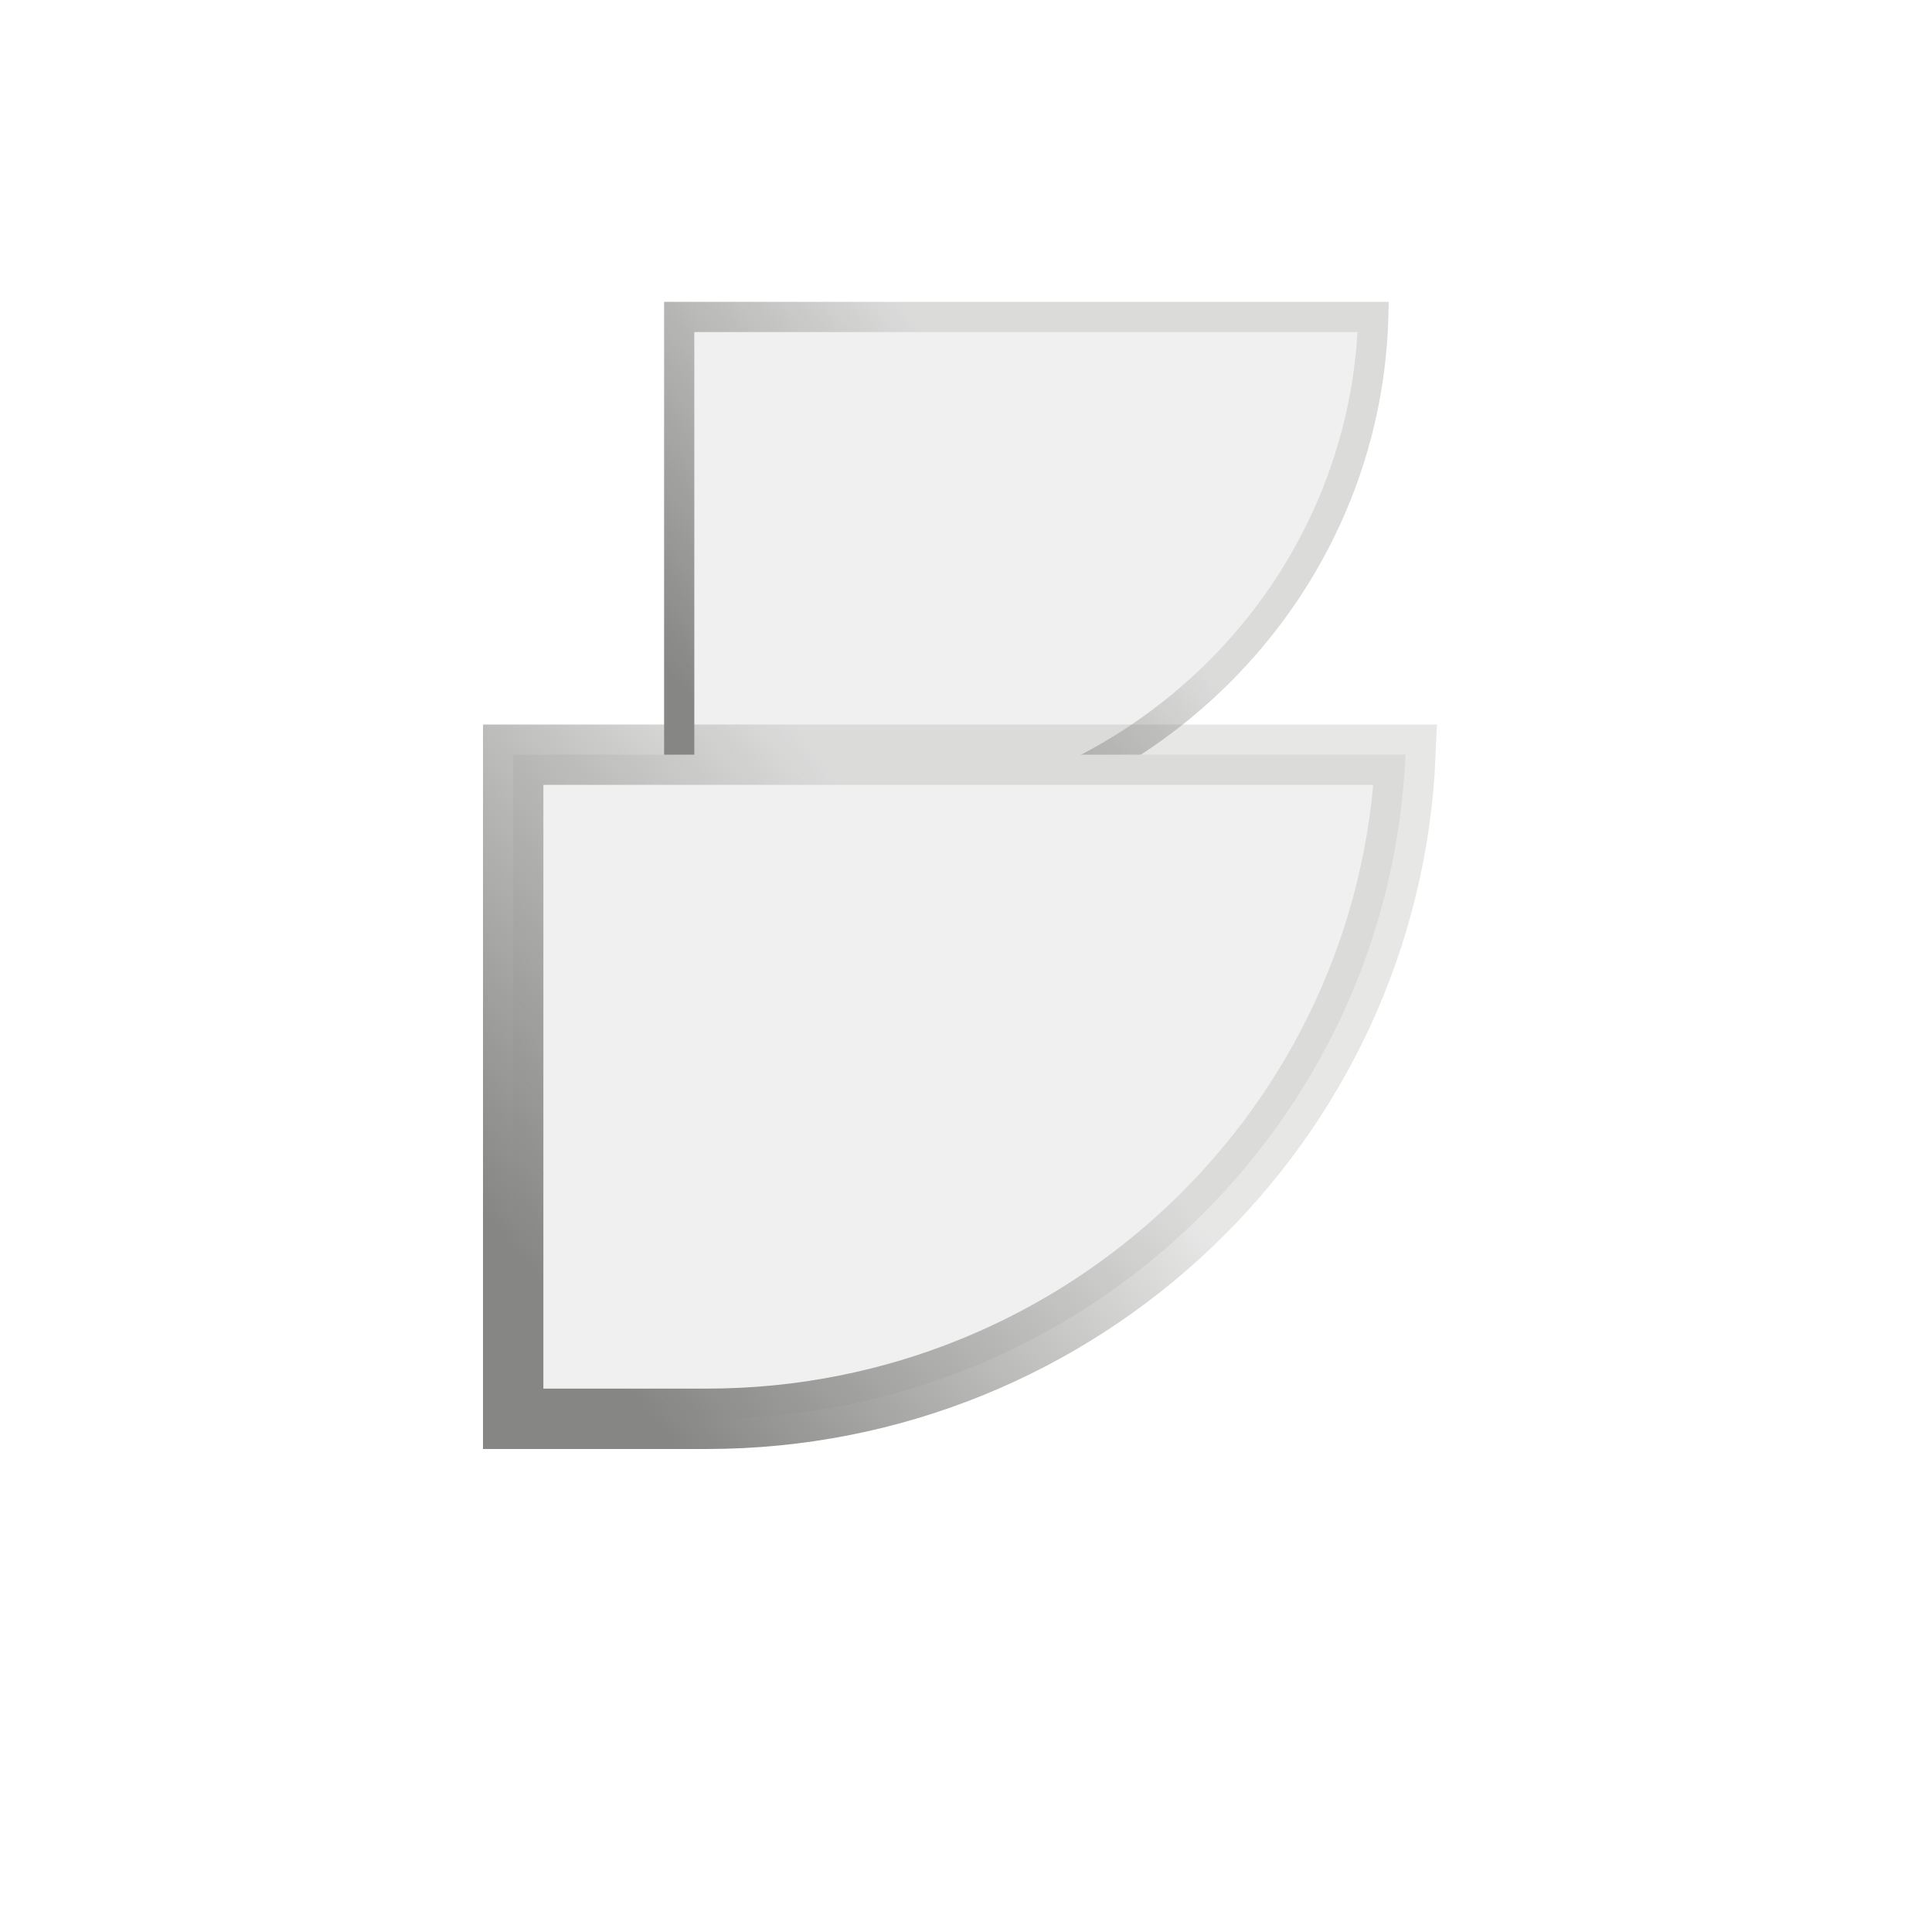 <svg width="32" height="32" viewBox="0 0 32 32" fill="none" xmlns="http://www.w3.org/2000/svg">
<g filter="url(#filter0_f_2021_103)">
<path d="M11 5L23 5C23 9.973 18.89 14 13.814 14L11 14L11 5Z" fill="#020406" fill-opacity="0.06"/>
<path d="M11.25 5.25L22.746 5.25C22.611 9.965 18.671 13.75 13.814 13.75L11.25 13.75L11.25 5.25Z" stroke="url(#paint0_linear_2021_103)" stroke-width="0.5"/>
</g>
<path d="M8.5 12.5L23.279 12.5C23.015 18.619 17.939 23.5 11.702 23.5L8.5 23.5L8.5 12.5Z" fill="#F0F0F0" stroke="url(#paint1_linear_2021_103)"/>
<defs>
<filter id="filter0_f_2021_103" x="10" y="4" width="14" height="11" filterUnits="userSpaceOnUse" color-interpolation-filters="sRGB">
<feFlood flood-opacity="0" result="BackgroundImageFix"/>
<feBlend mode="normal" in="SourceGraphic" in2="BackgroundImageFix" result="shape"/>
<feGaussianBlur stdDeviation="0.5" result="effect1_foregroundBlur_2021_103"/>
</filter>
<linearGradient id="paint0_linear_2021_103" x1="12.666" y1="13.071" x2="17.943" y2="8.708" gradientUnits="userSpaceOnUse">
<stop stop-color="#868684"/>
<stop offset="1" stop-color="#868684" stop-opacity="0.2"/>
</linearGradient>
<linearGradient id="paint1_linear_2021_103" x1="10.193" y1="22.762" x2="17.21" y2="17.035" gradientUnits="userSpaceOnUse">
<stop stop-color="#868684"/>
<stop offset="1" stop-color="#868684" stop-opacity="0.2"/>
</linearGradient>
</defs>
</svg>

